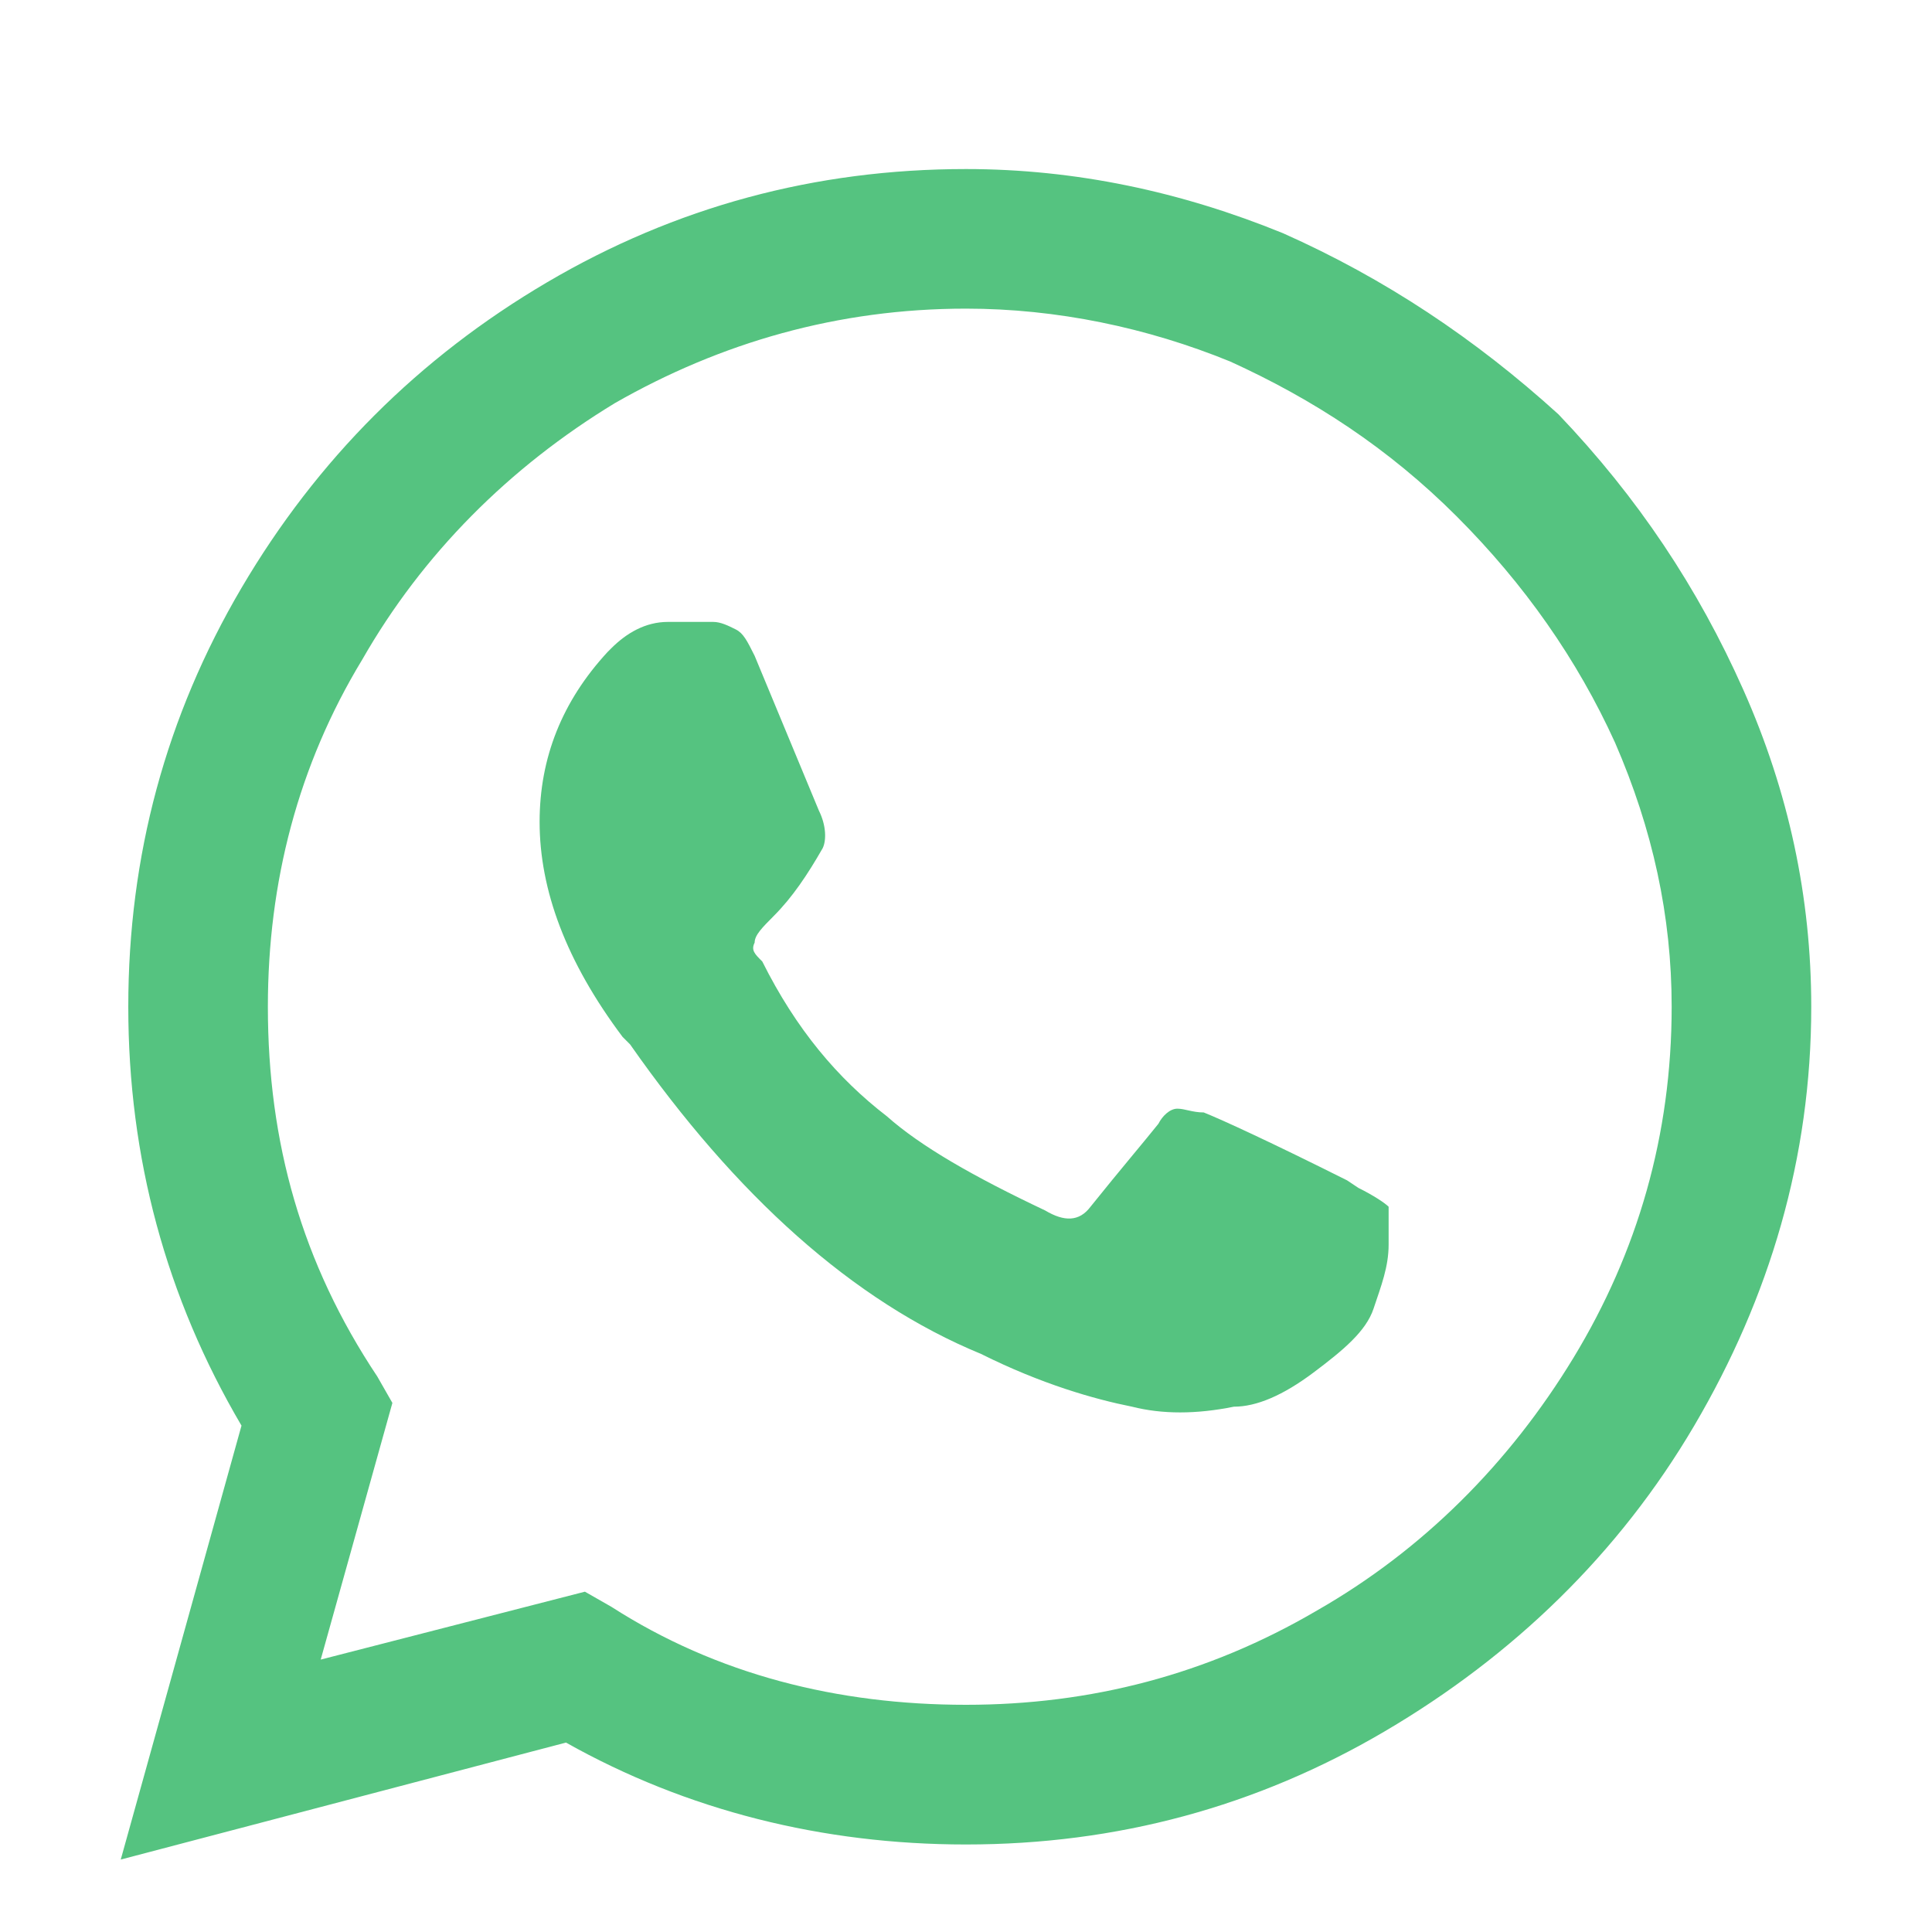 <svg  viewBox="0 0 20 20" fill="none" xmlns="http://www.w3.org/2000/svg">
<path d="M16.133 4.289C16.953 5.148 17.578 6.086 18.047 7.141C18.516 8.195 18.75 9.289 18.75 10.422C18.75 11.984 18.32 13.43 17.539 14.758C16.758 16.086 15.664 17.141 14.336 17.922C13.008 18.703 11.562 19.094 10 19.094C8.516 19.094 7.109 18.742 5.859 18.039L1.25 19.25L2.5 14.758C1.719 13.43 1.328 11.984 1.328 10.422C1.328 8.859 1.719 7.414 2.5 6.086C3.281 4.758 4.336 3.703 5.664 2.922C6.992 2.141 8.438 1.75 10 1.75C11.133 1.75 12.227 1.984 13.281 2.414C14.336 2.883 15.273 3.508 16.133 4.289ZM10 17.648C11.289 17.648 12.5 17.336 13.633 16.672C14.727 16.047 15.625 15.148 16.289 14.055C16.953 12.961 17.305 11.75 17.305 10.422C17.305 9.484 17.109 8.586 16.719 7.688C16.328 6.828 15.781 6.047 15.078 5.344C14.375 4.641 13.594 4.133 12.734 3.742C11.875 3.391 10.938 3.195 10 3.195C8.672 3.195 7.461 3.547 6.367 4.172C5.273 4.836 4.375 5.734 3.75 6.828C3.086 7.922 2.773 9.133 2.773 10.422C2.773 11.828 3.125 13.078 3.906 14.25L4.062 14.523L3.32 17.18L6.055 16.477L6.328 16.633C7.422 17.336 8.672 17.648 10 17.648ZM13.945 12.219L14.062 12.297C14.219 12.375 14.336 12.453 14.375 12.492C14.375 12.57 14.375 12.688 14.375 12.883C14.375 13.117 14.297 13.312 14.219 13.547C14.141 13.781 13.906 13.977 13.594 14.211C13.281 14.445 13.008 14.562 12.773 14.562C12.383 14.641 12.031 14.641 11.719 14.562C11.328 14.484 10.781 14.328 10.156 14.016C8.828 13.469 7.617 12.375 6.523 10.812L6.445 10.734C5.859 9.953 5.586 9.211 5.586 8.508C5.586 7.844 5.82 7.258 6.289 6.75L6.328 6.711C6.484 6.555 6.68 6.438 6.914 6.438H7.383C7.461 6.438 7.539 6.477 7.617 6.516C7.695 6.555 7.734 6.633 7.812 6.789L8.477 8.391C8.555 8.547 8.555 8.703 8.516 8.781C8.359 9.055 8.203 9.289 8.008 9.484C7.891 9.602 7.812 9.68 7.812 9.758C7.773 9.836 7.812 9.875 7.891 9.953C8.242 10.656 8.672 11.164 9.18 11.555C9.531 11.867 10.078 12.18 10.82 12.531C11.016 12.648 11.172 12.648 11.289 12.492C11.602 12.102 11.836 11.828 11.992 11.633C12.031 11.555 12.109 11.477 12.188 11.477C12.266 11.477 12.344 11.516 12.461 11.516C12.656 11.594 13.164 11.828 13.945 12.219Z" fill="#55C380"/>
</svg>

